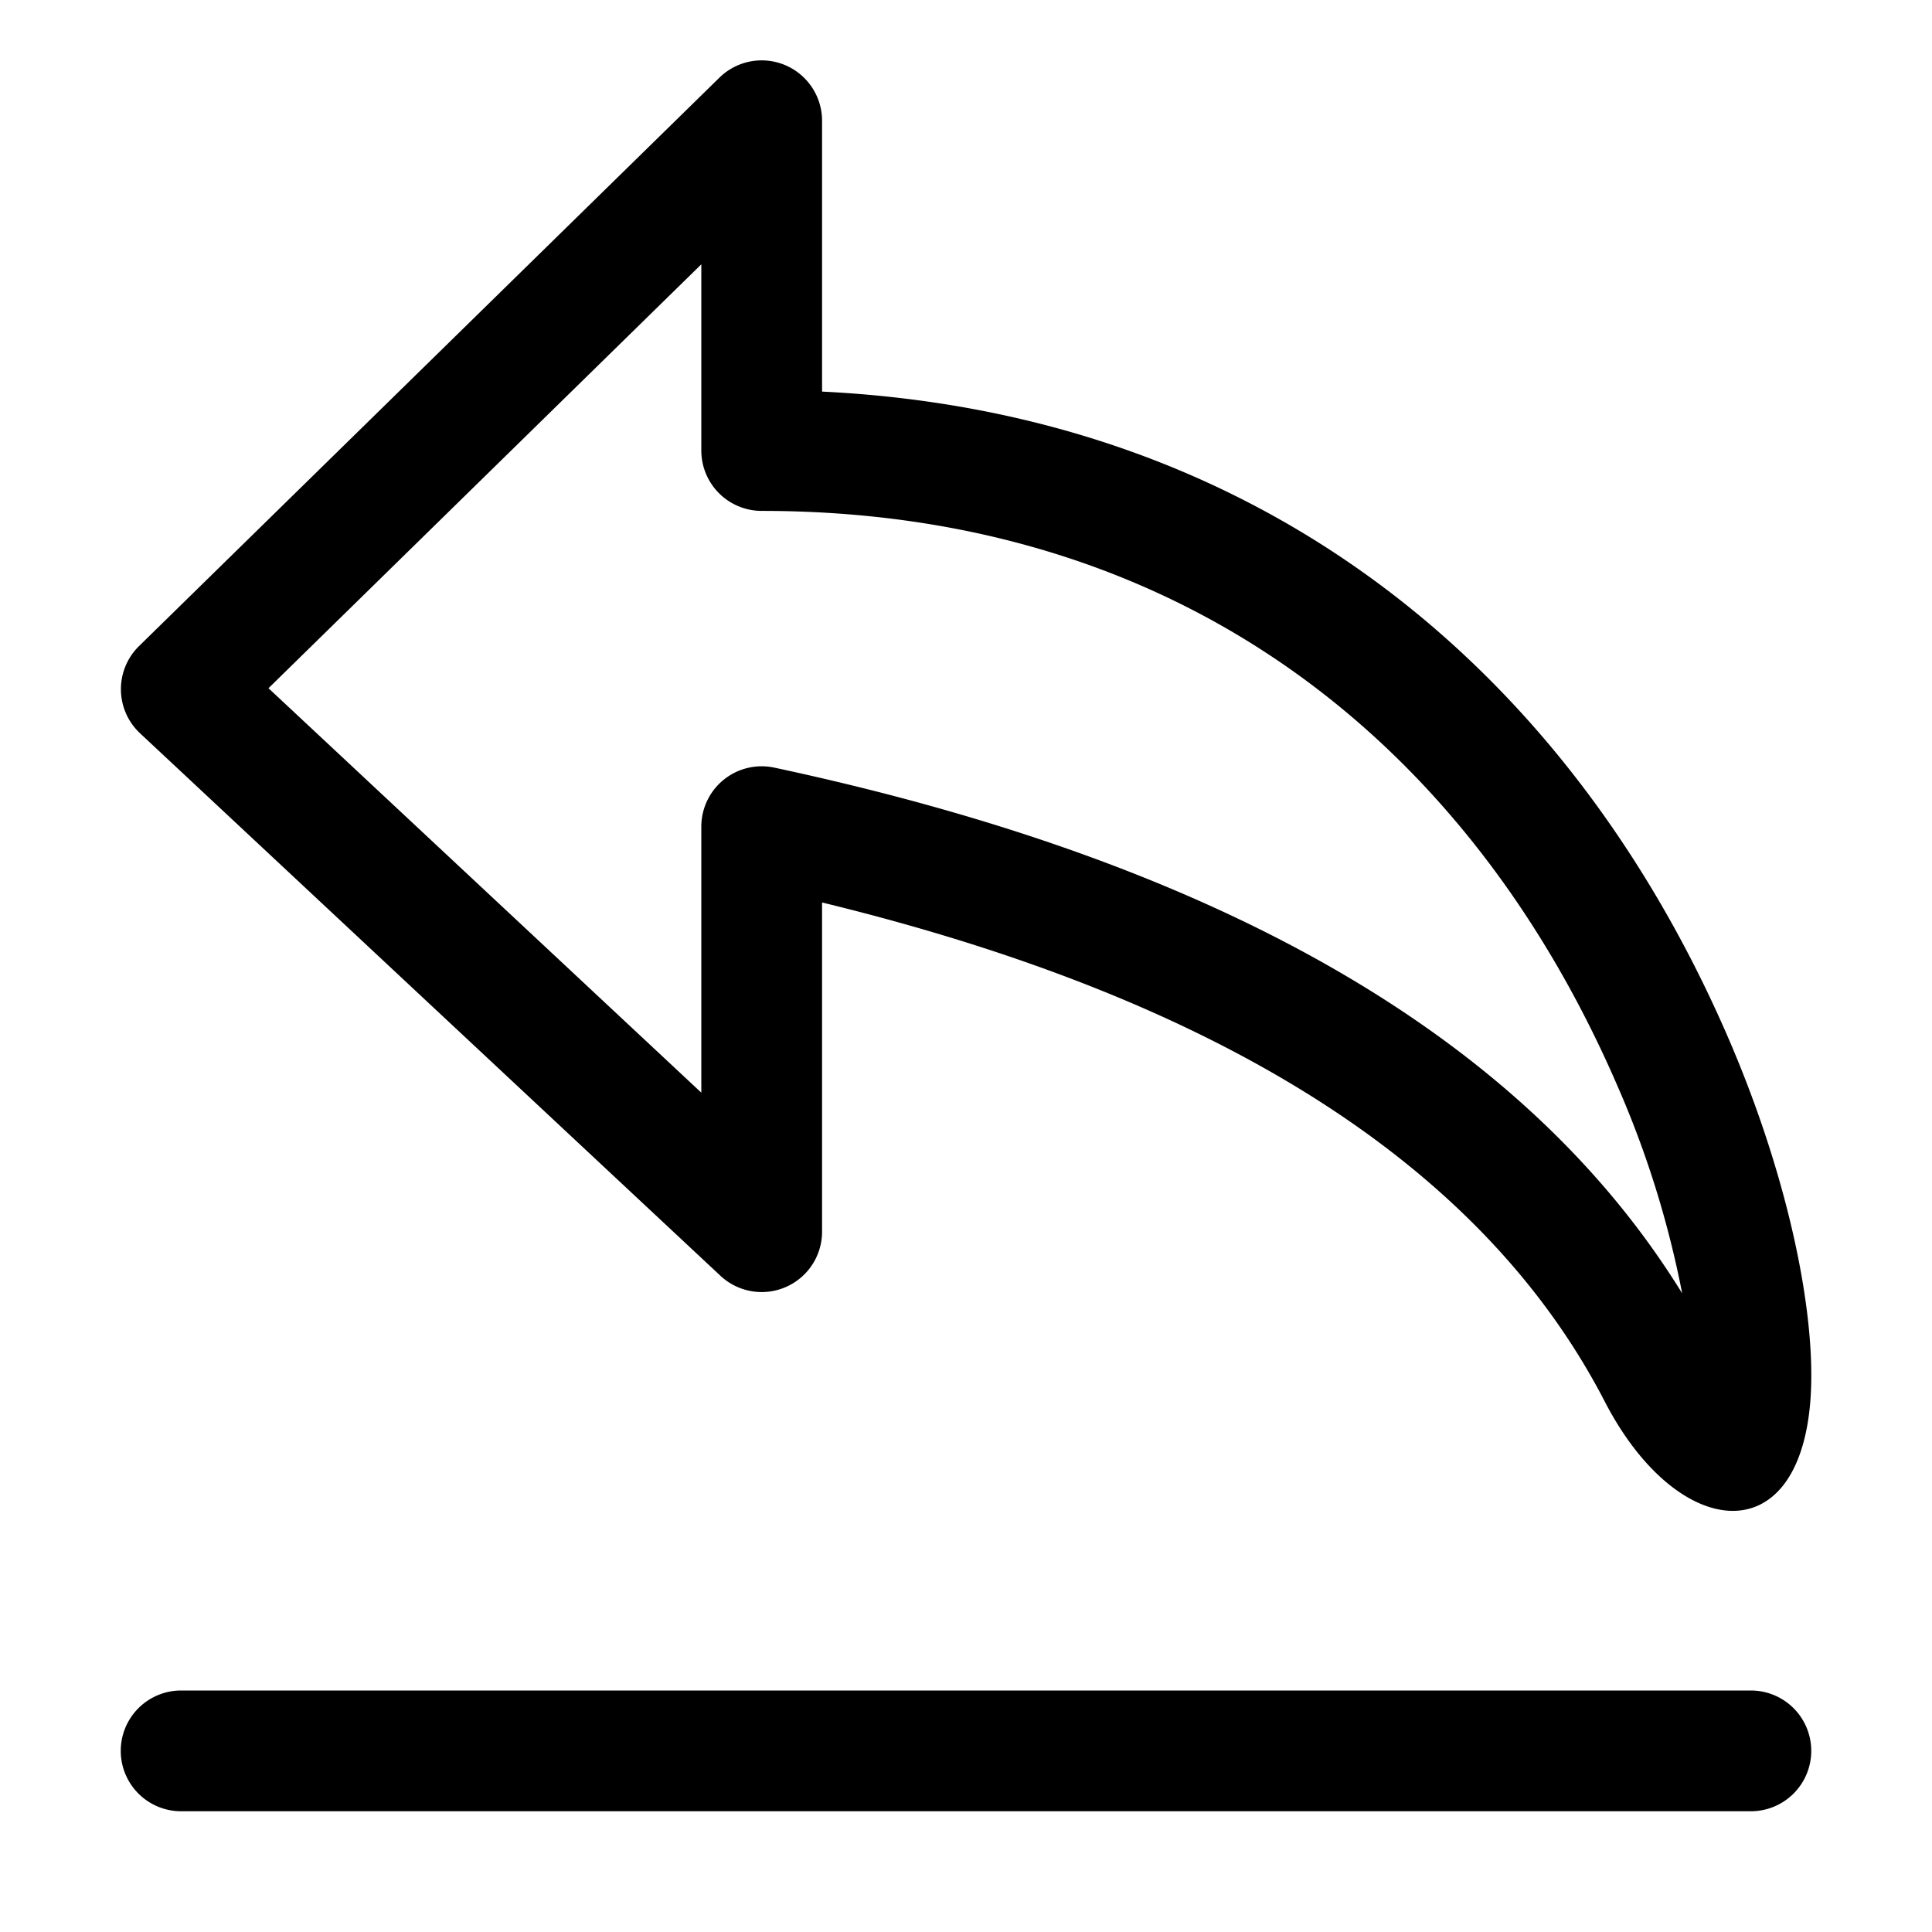 <svg xmlns="http://www.w3.org/2000/svg" viewBox="0 0 16 16"><path d="M6.808 7.474V10.2a.5.5 0 0 1-.842.365L1.16 6.073a.5.5 0 0 1-.009-.722L5.958.643a.5.5 0 0 1 .85.357v2.243c3.626.177 6.18 2.292 7.505 5.353.491 1.135.74 2.3.678 3.026-.11 1.254-1.113 1.123-1.701-.015-1.002-1.938-3.15-3.323-6.482-4.133zM2.223 5.699l3.585 3.35V6.847a.5.5 0 0 1 .604-.49c3.695.79 6.213 2.235 7.519 4.354a8.155 8.155 0 0 0-.536-1.718c-1.238-2.86-3.634-4.762-7.087-4.762a.5.5 0 0 1-.5-.5V2.189L2.223 5.7zM1.5 14h13a.5.5 0 1 1 0 1h-13a.5.5 0 1 1 0-1z"/></svg>